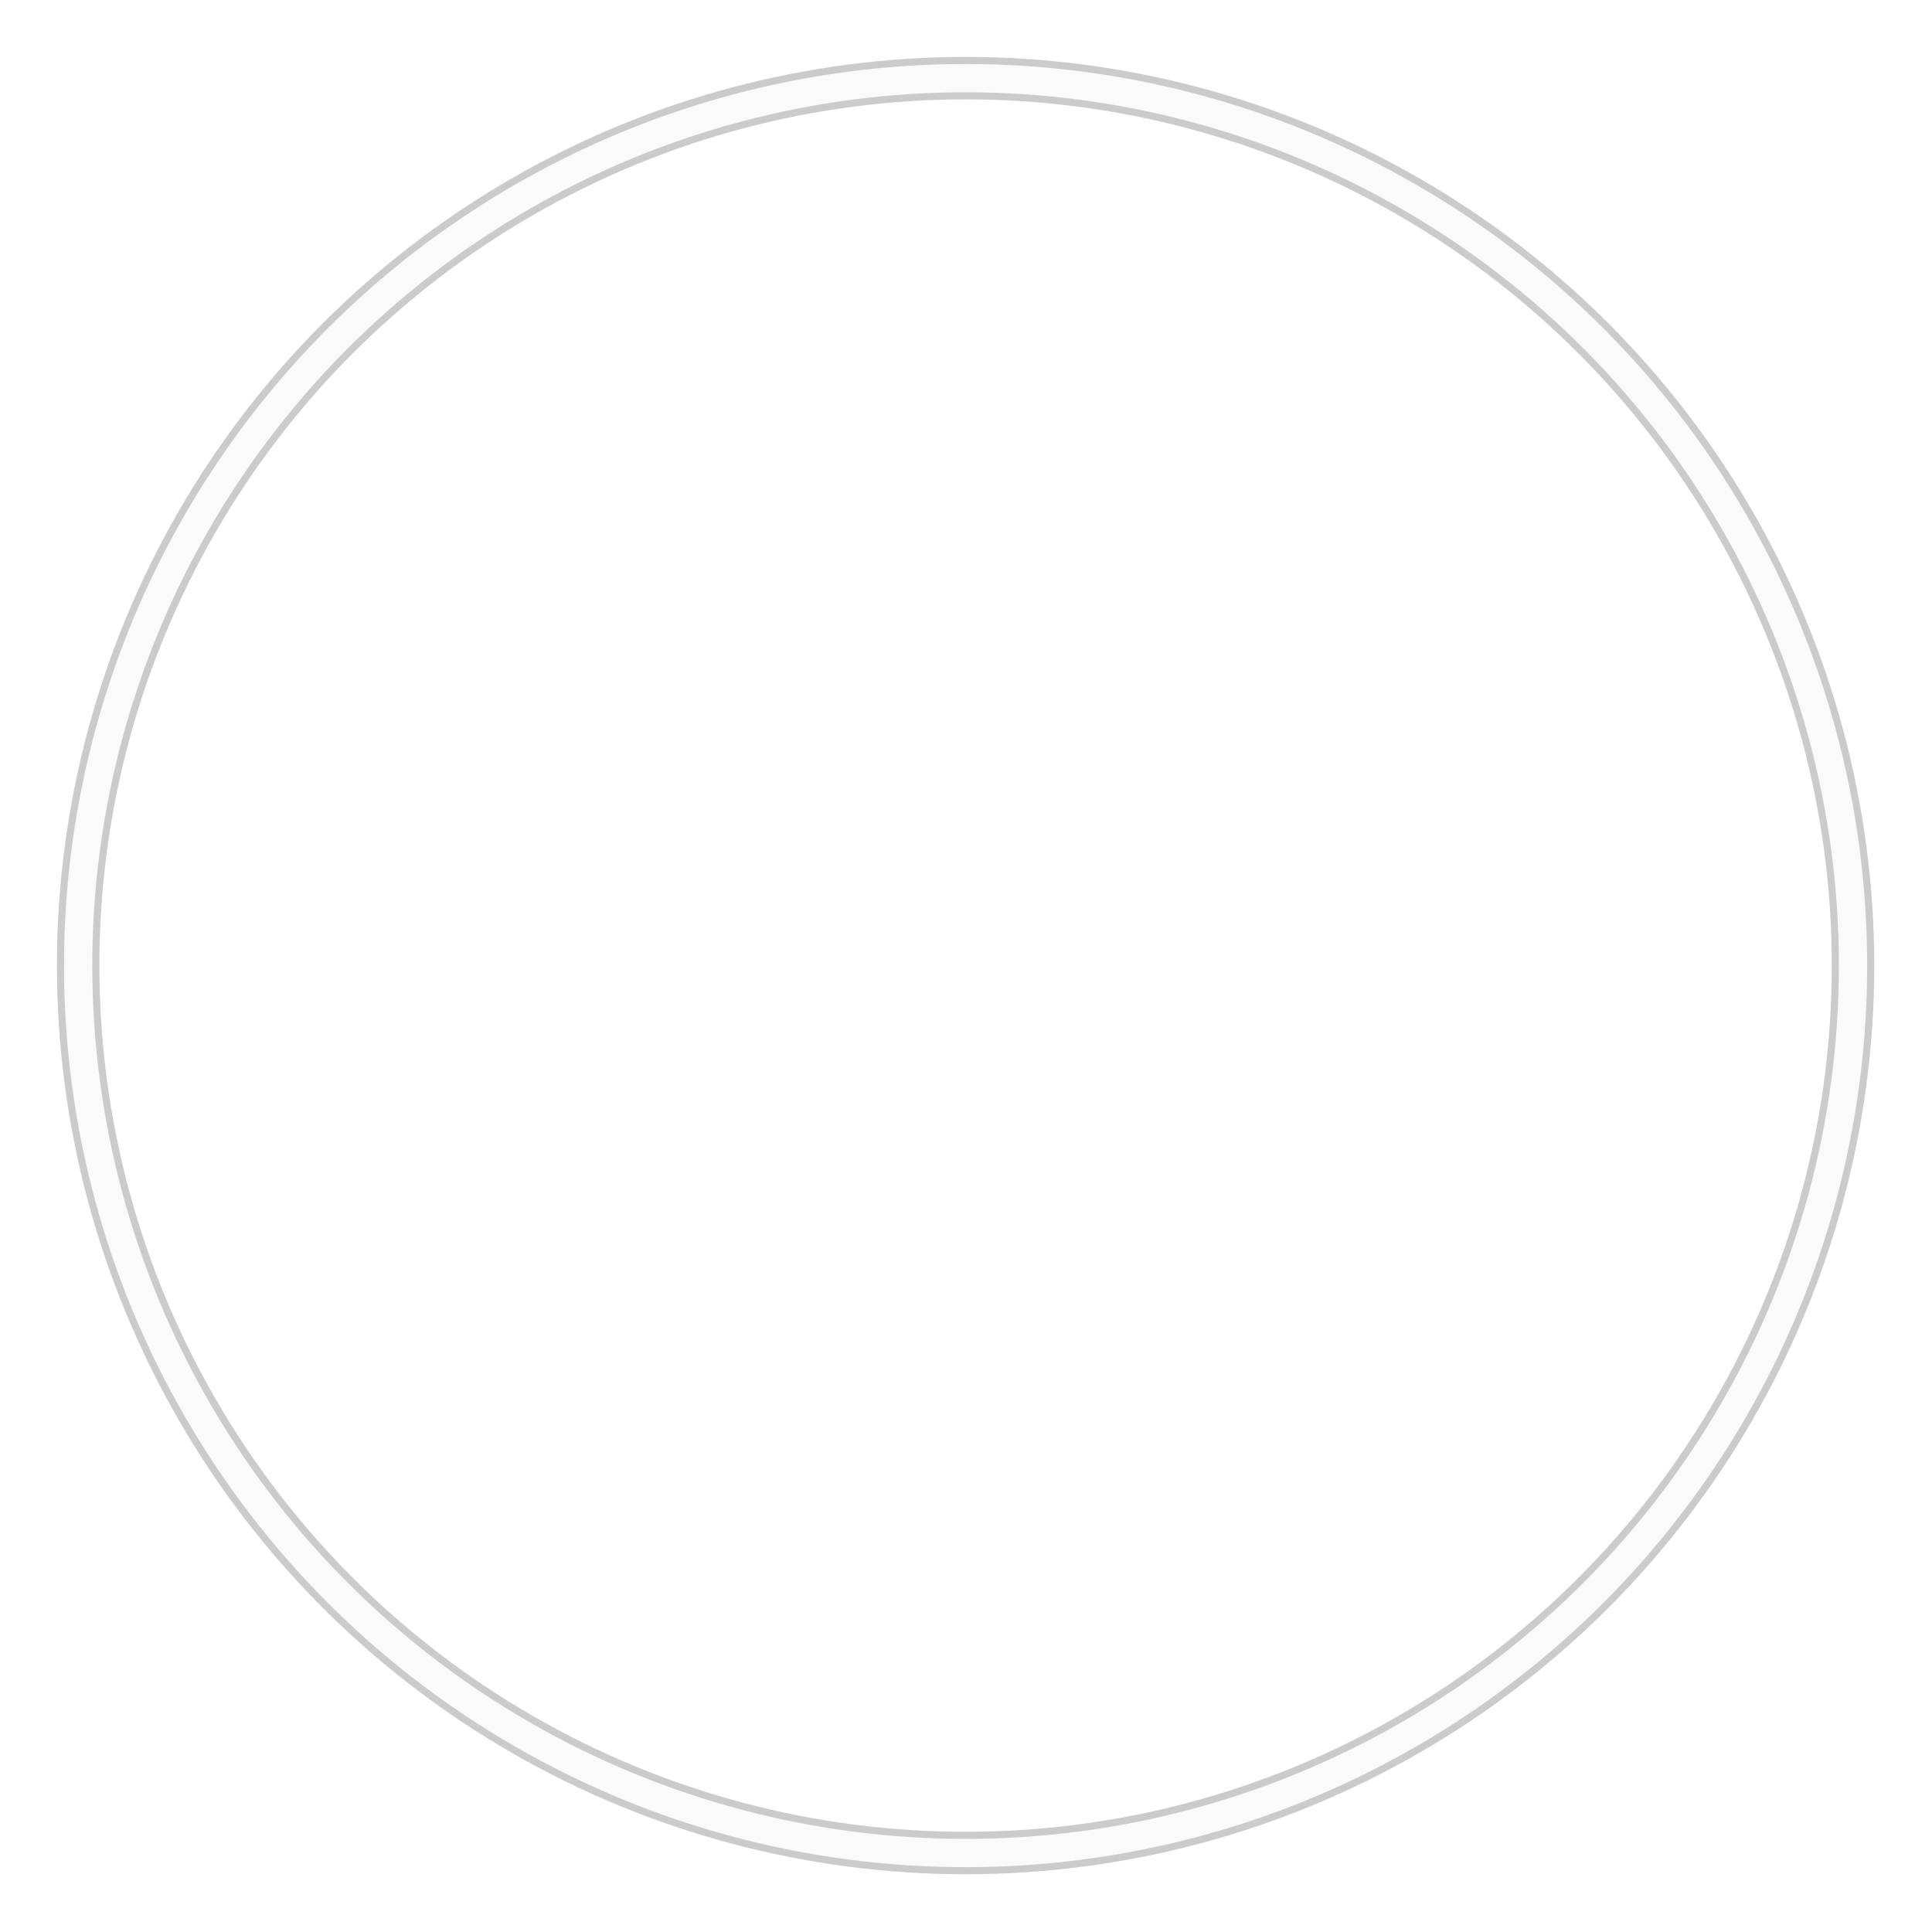 <?xml version="1.0" encoding="UTF-8" standalone="no"?>
<!-- Created with Inkscape (http://www.inkscape.org/) -->

<svg
   width="512mm"
   height="512mm"
   viewBox="0 0 512 512"
   version="1.1"
   id="svg5"
   inkscape:version="1.2.1 (9c6d41e410, 2022-07-14)"
   sodipodi:docname="approachcircle.svg"
   xml:space="preserve"
   inkscape:export-filename="output\approachcircle.png"
   inkscape:export-xdpi="6.2507811"
   inkscape:export-ydpi="6.2507811"
   xmlns:inkscape="http://www.inkscape.org/namespaces/inkscape"
   xmlns:sodipodi="http://sodipodi.sourceforge.net/DTD/sodipodi-0.dtd"
   xmlns="http://www.w3.org/2000/svg"
   xmlns:svg="http://www.w3.org/2000/svg"
   xmlns:rdf="http://www.w3.org/1999/02/22-rdf-syntax-ns#"
   xmlns:cc="http://creativecommons.org/ns#"><sodipodi:namedview
     id="namedview7"
     pagecolor="#505050"
     bordercolor="#eeeeee"
     borderopacity="1"
     inkscape:showpageshadow="true"
     inkscape:pageopacity="0"
     inkscape:pagecheckerboard="true"
     inkscape:deskcolor="#505050"
     inkscape:document-units="mm"
     showgrid="true"
     showborder="true"
     shape-rendering="auto"
     borderlayer="true"
     inkscape:lockguides="false"
     showguides="true"
     inkscape:zoom="0.40307617"
     inkscape:cx="528.4361"
     inkscape:cy="960.1163"
     inkscape:window-width="1920"
     inkscape:window-height="986"
     inkscape:window-x="-11"
     inkscape:window-y="-11"
     inkscape:window-maximized="1"
     inkscape:current-layer="layer5"><inkscape:grid
       type="xygrid"
       id="grid108"
       spacingx="1.058"
       spacingy="1.058"
       color="#328bc4"
       opacity="0.149"
       empspacing="8"
       dotted="false"
       visible="true"
       enabled="true"
       snapvisiblegridlinesonly="true"
       empcolor="#e50000"
       empopacity="0.302" /></sodipodi:namedview><defs
     id="defs2"><linearGradient
       id="linearGradient1983"
       inkscape:swatch="gradient"><stop
         style="stop-color:#000000;stop-opacity:1;"
         offset="0"
         id="stop1979" /><stop
         style="stop-color:#000000;stop-opacity:0;"
         offset="1"
         id="stop1981" /></linearGradient><filter
       inkscape:collect="always"
       style="color-interpolation-filters:sRGB"
       id="filter14121"
       x="-0.039"
       y="-0.039"
       width="1.078"
       height="1.078"><feGaussianBlur
         inkscape:collect="always"
         stdDeviation="4.95"
         id="feGaussianBlur14123" /></filter></defs><g
     inkscape:groupmode="layer"
     id="layer5"
     inkscape:label="approachcircle"
     style="display:inline"
     transform="matrix(1.069,0,0,1.069,-17.774,-17.774)"><circle
       style="display:inline;opacity:0.9;fill:none;fill-opacity:0.441;stroke:#bfbfbf;stroke-width:10.52;stroke-dasharray:none;stroke-opacity:1;filter:url(#filter14121);stop-color:#000000"
       id="circle14046"
       cx="256"
       cy="256"
       r="220"
       inkscape:label="shadow" /><circle
       style="display:inline;opacity:0.9;mix-blend-mode:normal;fill:none;fill-opacity:0.441;stroke:#ffffff;stroke-width:7.013;stroke-dasharray:none;stroke-opacity:1;stop-color:#000000"
       id="path11491"
       cx="256"
       cy="256"
       r="220"
       inkscape:label="ring" /></g></svg>
